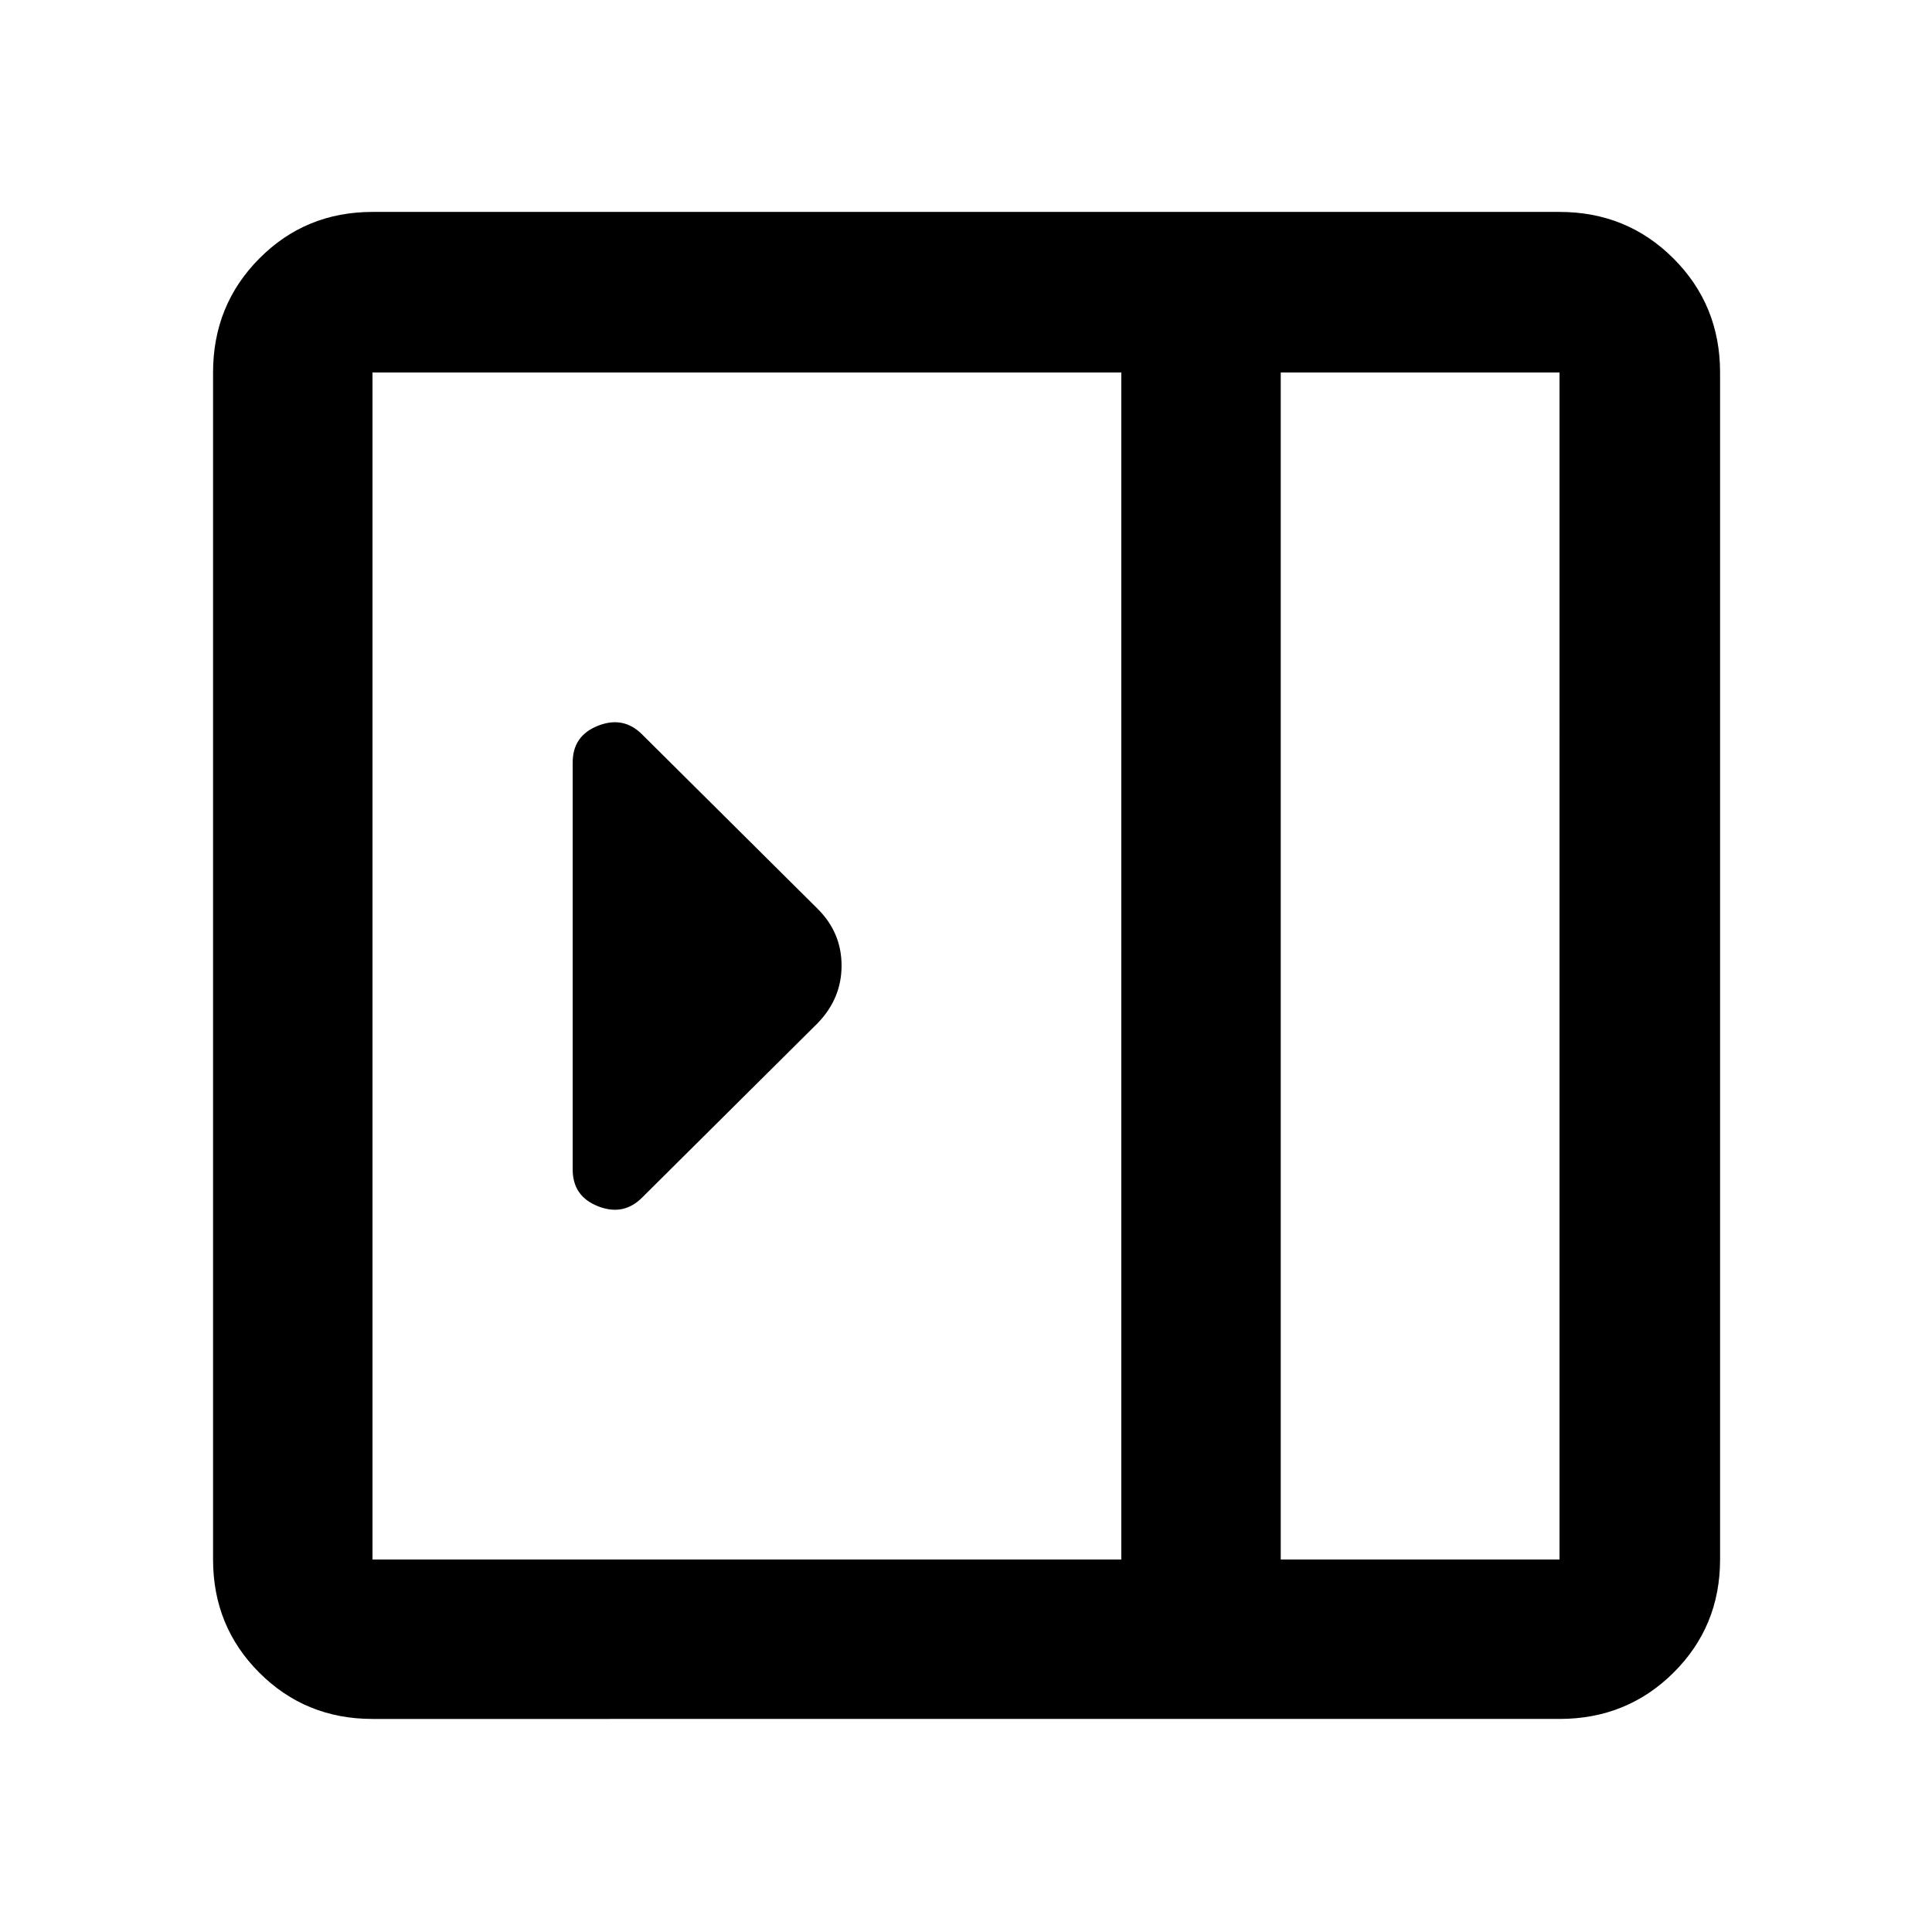 <svg xmlns="http://www.w3.org/2000/svg" width="48" height="48" viewBox="0 96 960 960"><path d="M284.565 677.13q0 13.309 12.608 18.263 12.609 4.955 21.87-4.306l87.305-86.739q11.826-12.237 11.826-28.554 0-16.316-11.826-28.142l-87.305-86.739q-9.261-9.261-21.87-4.306-12.608 4.954-12.608 18.263v202.26Zm-99.478 273.001q-33.257 0-56.237-22.981-22.981-22.98-22.981-56.237V281.087q0-33.49 22.981-56.637 22.98-23.146 56.237-23.146h589.826q33.49 0 56.637 23.146 23.146 23.147 23.146 56.637v589.826q0 33.257-23.146 56.237-23.147 22.981-56.637 22.981H185.087Zm451.304-79.218h138.522V281.087H636.391v589.826Zm-79.218 0V281.087H185.087v589.826h372.086Zm79.218 0h138.522-138.522Z"/></svg>